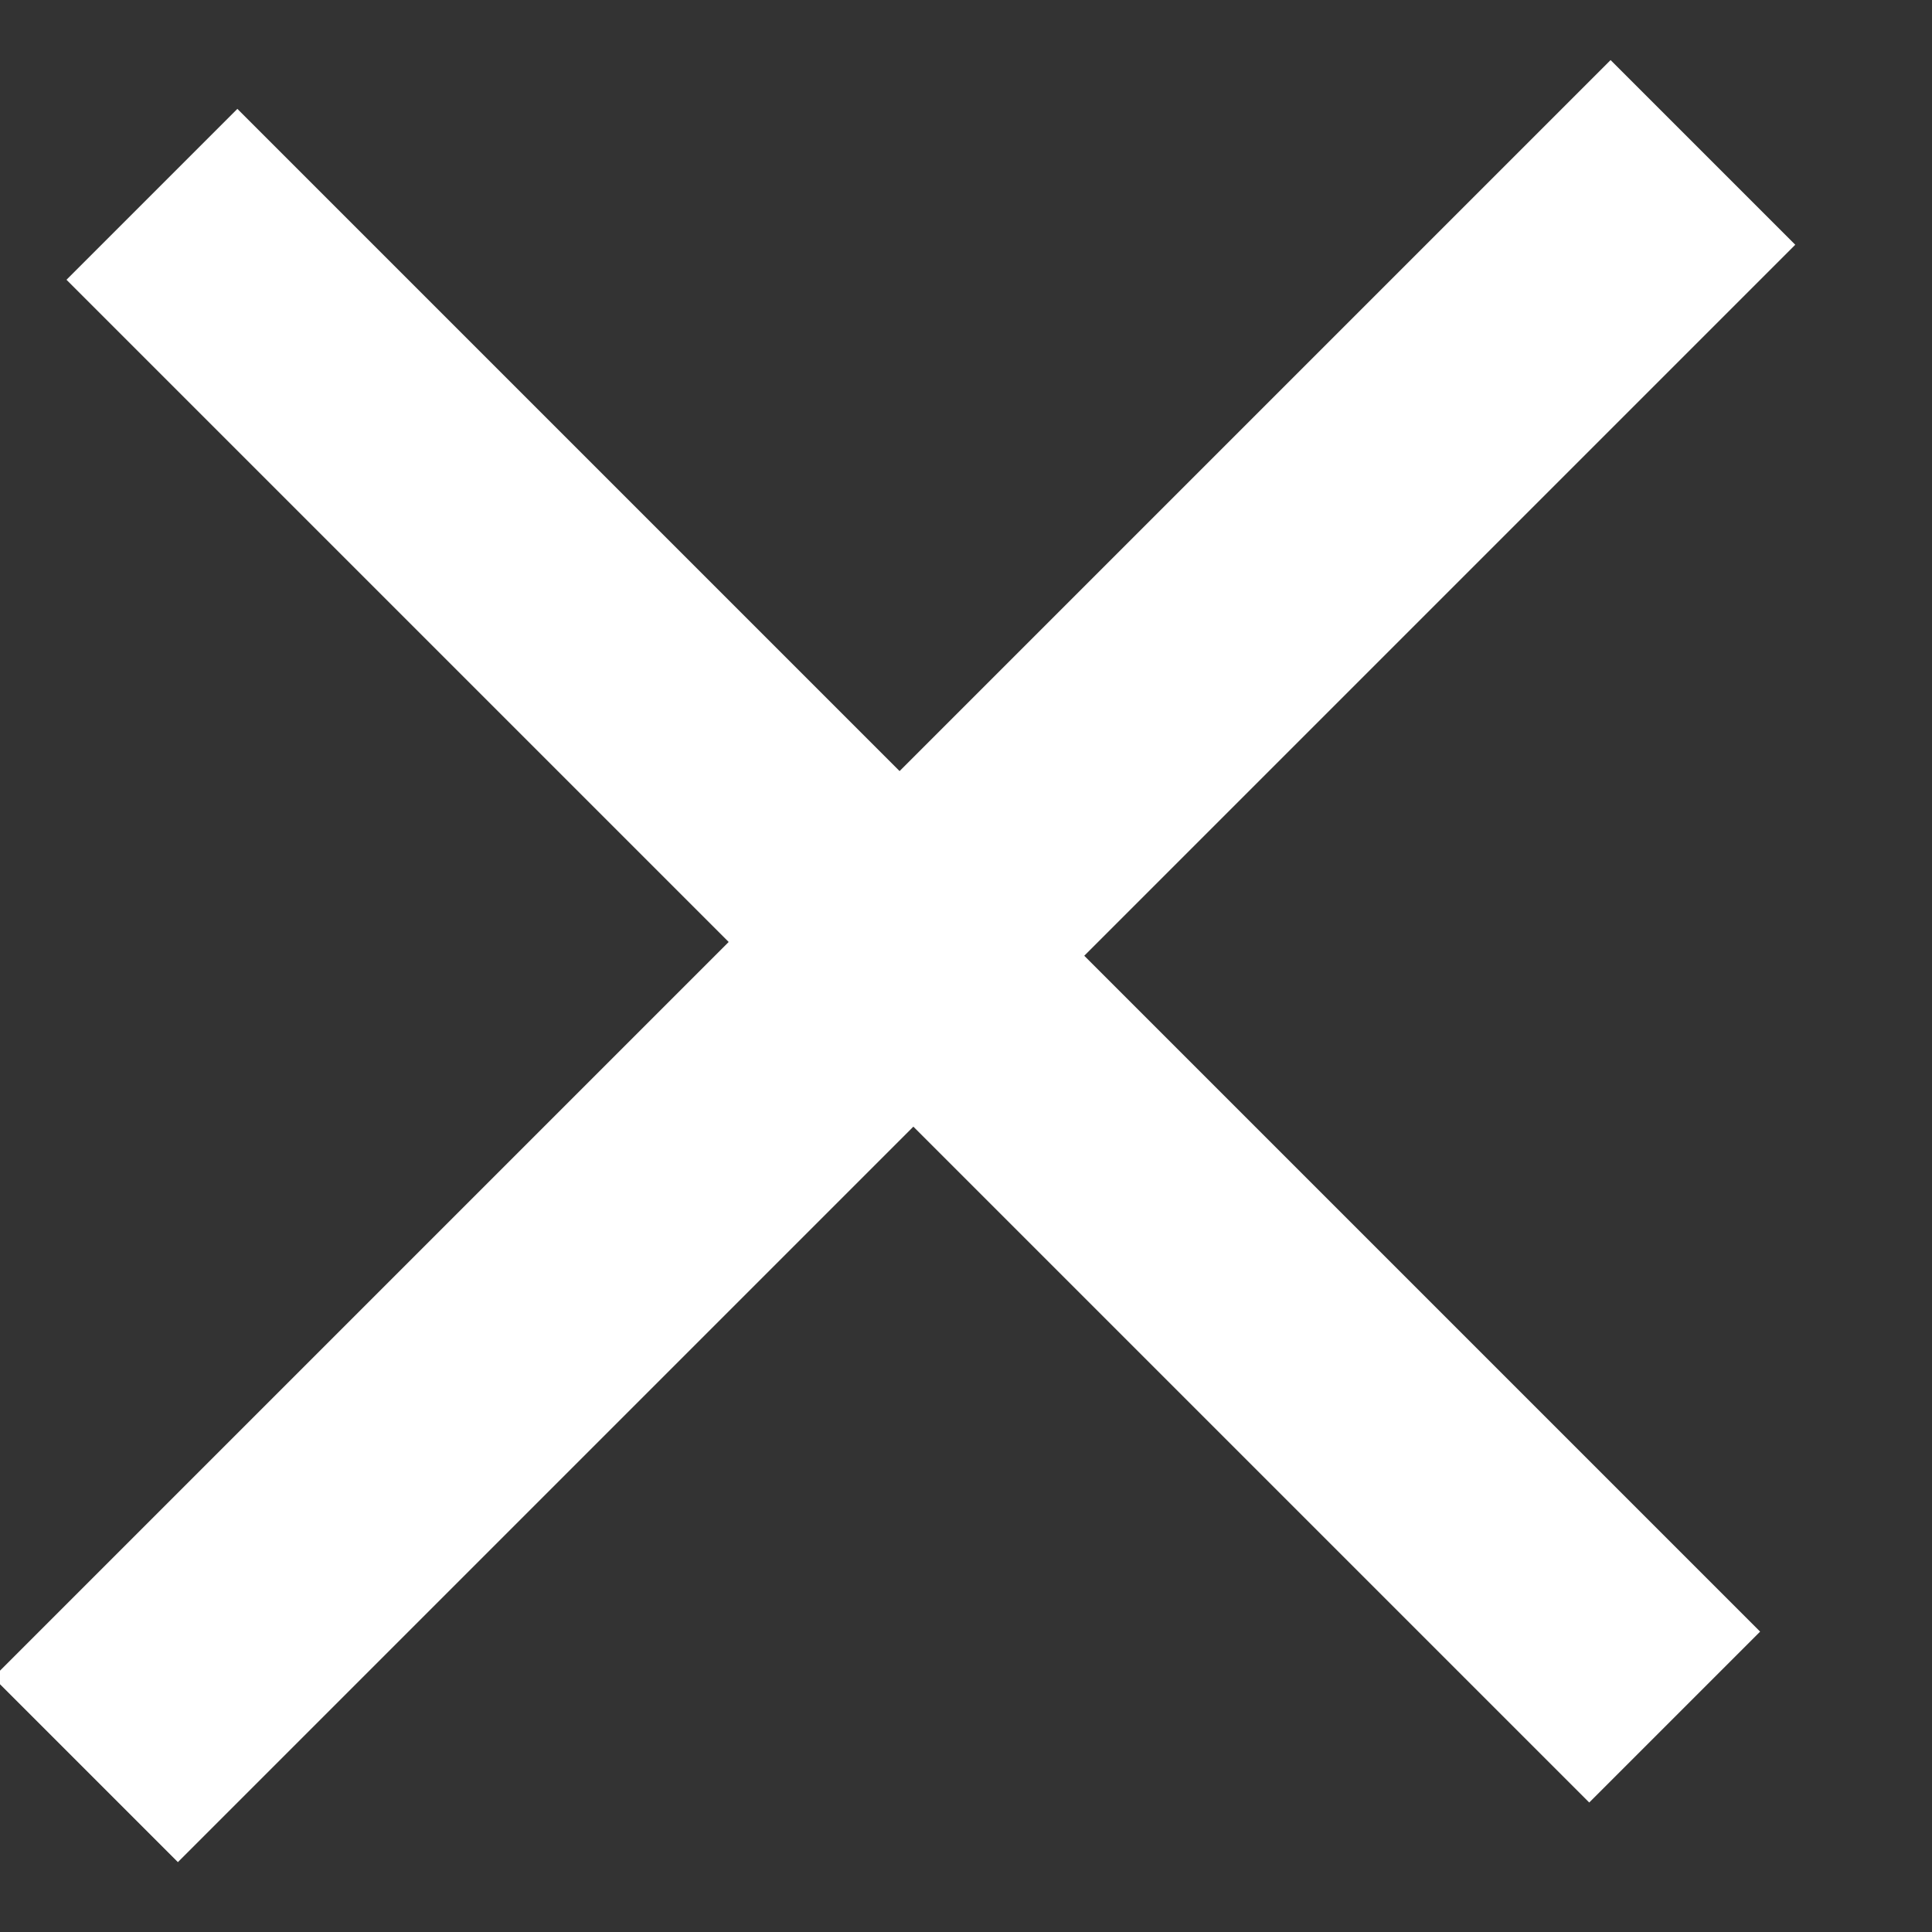 <?xml version="1.0" encoding="UTF-8" standalone="no"?>
<svg width="11px" height="11px" viewBox="0 0 11 11" version="1.1" xmlns="http://www.w3.org/2000/svg" xmlns:xlink="http://www.w3.org/1999/xlink">
    <rect x="0" y="0" width="11" height="11" fill="#333333" stroke="none"/>
    <!-- Generator: Sketch 3.6.1 (26313) - http://www.bohemiancoding.com/sketch -->
    <title>+</title>
    <desc>Created with Sketch.</desc>
    <defs></defs>
    <g id="10.-Reminder" stroke="none" stroke-width="1" fill="none" fill-rule="evenodd">
        <g id="19_reminder_view" transform="translate(-123, -452)" fill="#FFFFFF">
            <g id="Group-5-Copy-2" transform="translate(13, 393)">
                <g id="Group-2" transform="translate(100, 49)">
                    <g id="ios-error">
                        <g id="Layer_1">
                            <path d="M15.819,14.725 L21.261,14.725 L21.261,16.101 L15.819,16.101 L15.819,22.023 L14.332,22.023 L14.332,16.101 L9,16.101 L9,14.725 L14.332,14.725 L14.332,9 L15.819,9 L15.819,14.725 Z" id="+" transform="translate(15.131, 15.511) rotate(-315) translate(-15.131, -15.511) "></path>
                        </g>
                    </g>
                </g>
            </g>
        </g>
    </g>
</svg>